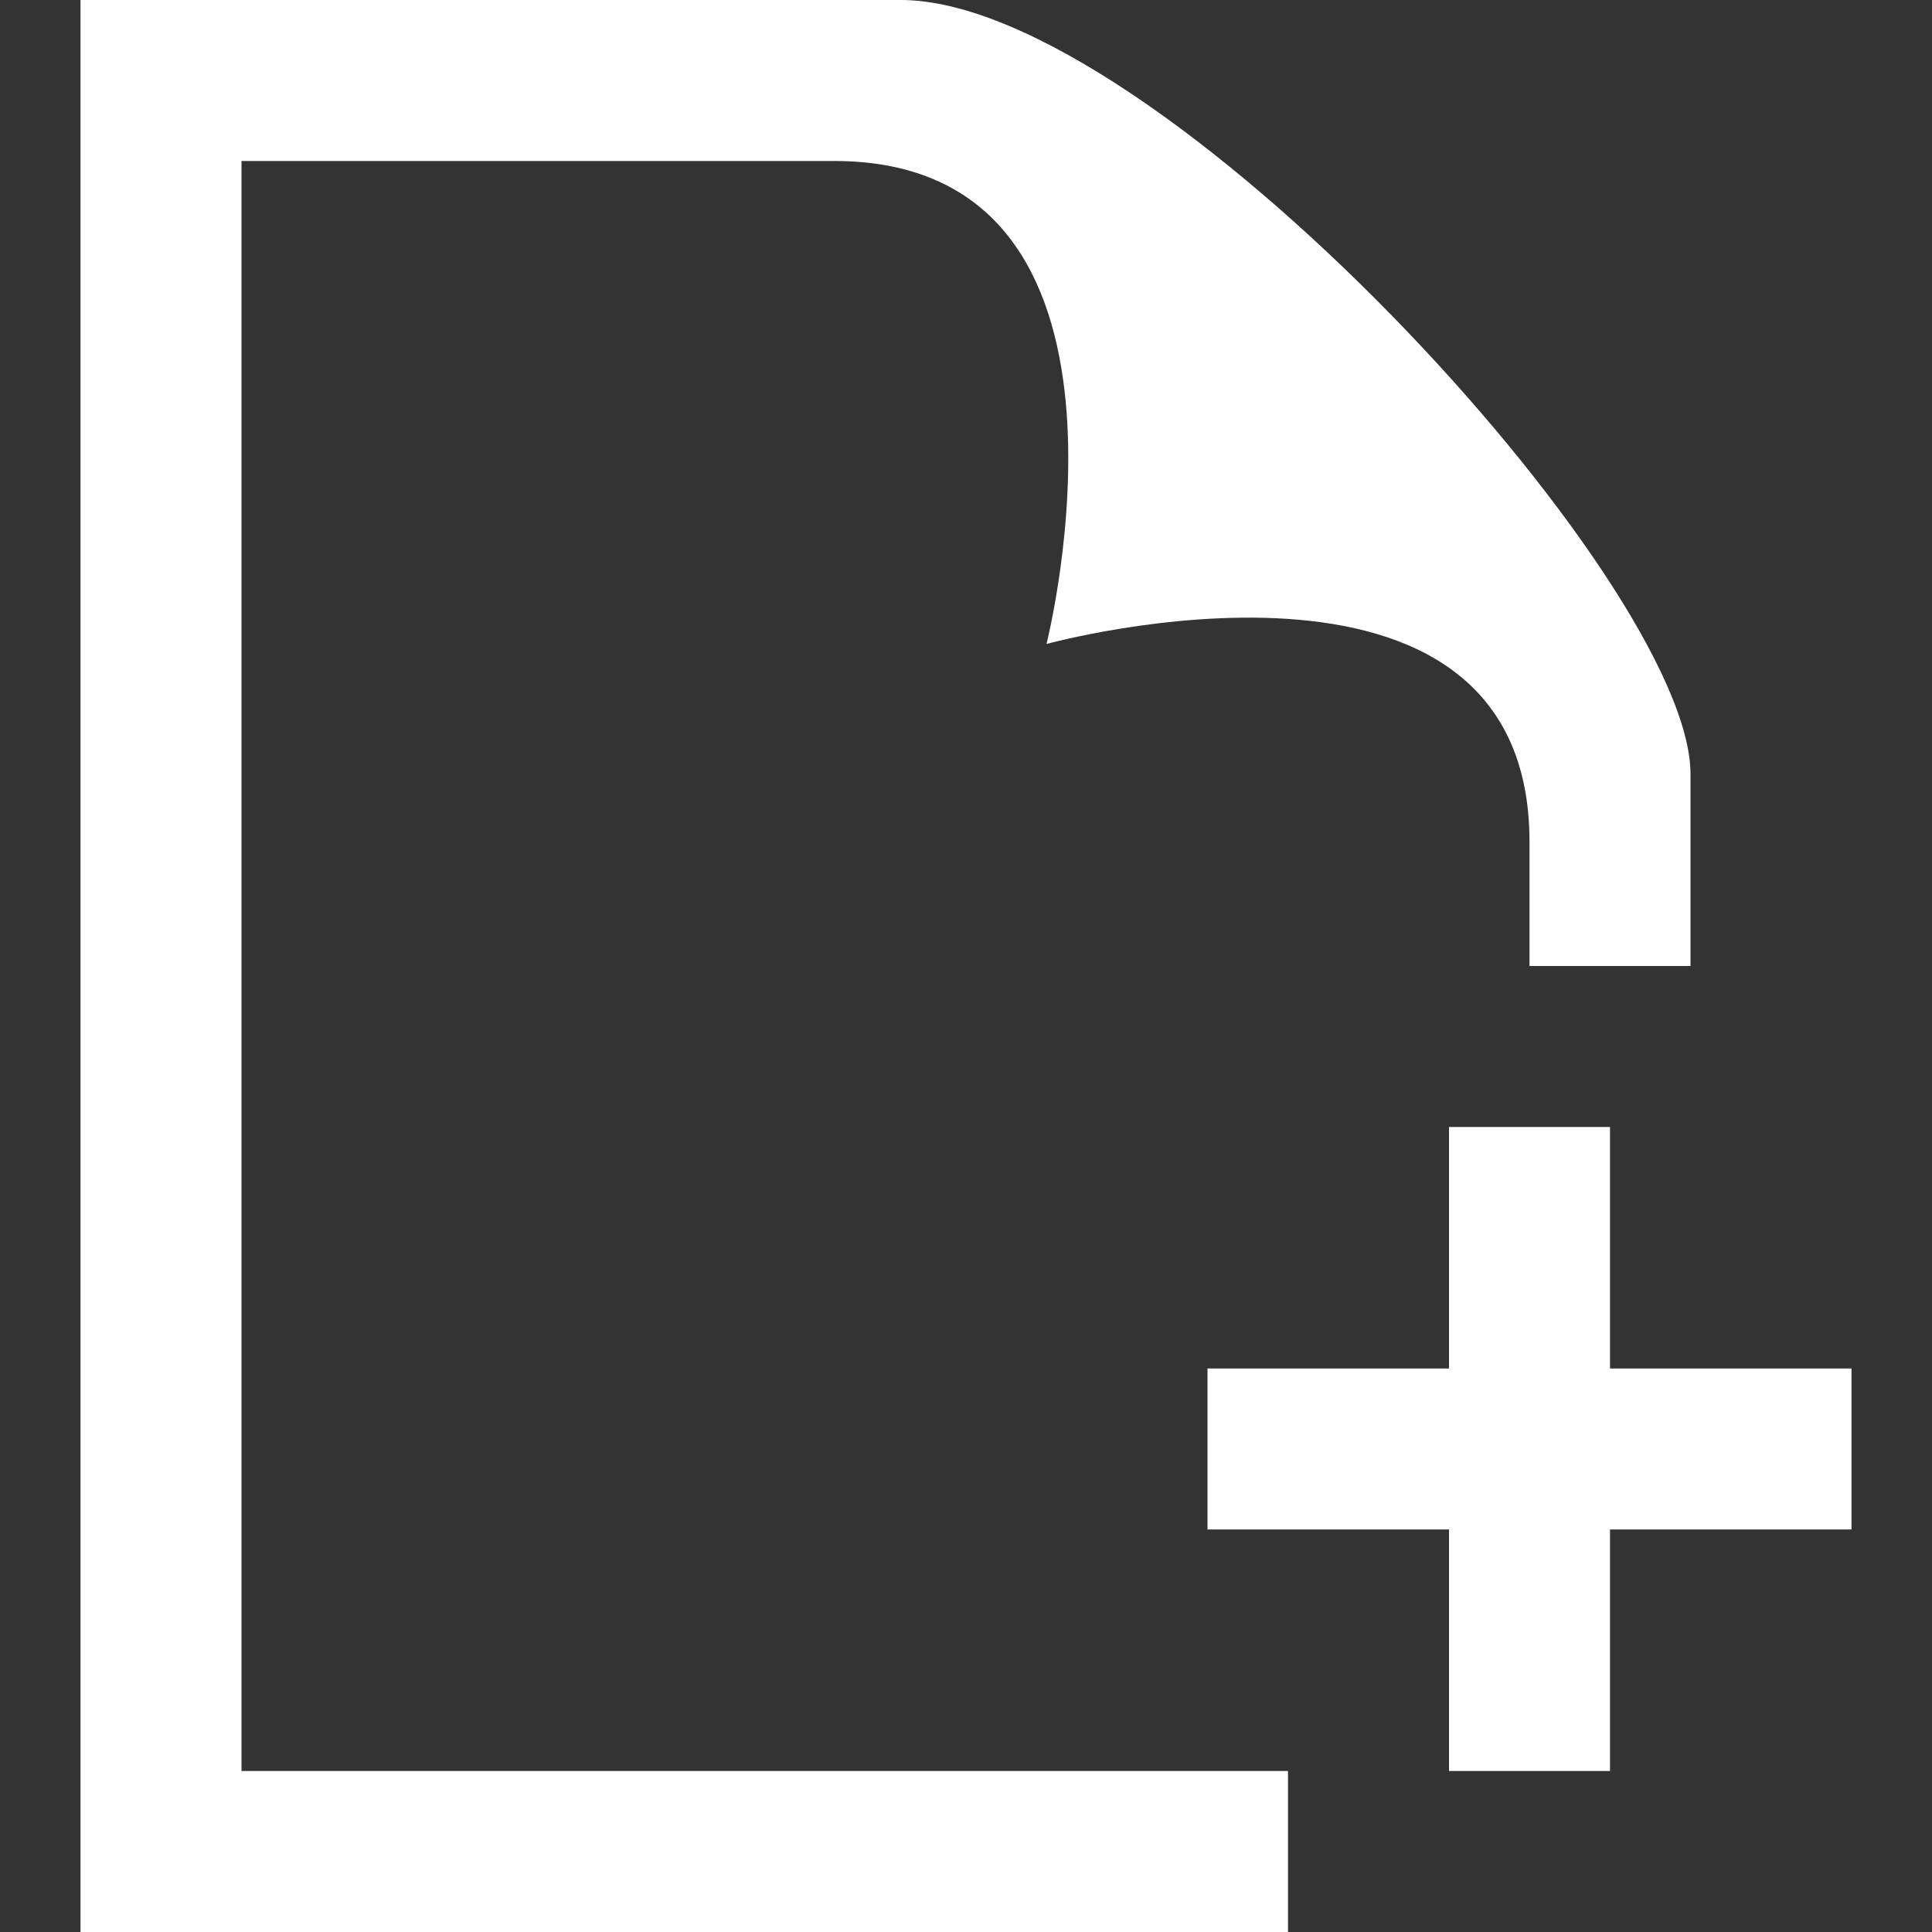 <svg xmlns="http://www.w3.org/2000/svg" width="24" height="24" viewBox="0 0 24 24"><rect x="0" y="0" width="24" height="24" fill="#333333" stroke="none"/><path fill="#fff" d="M23 17h-3v-3h-2v3h-3v2h3v3h2v-3h3v-2zm-7 5v2h-15v-24h10.189c3.163 0 9.811 7.223 9.811 9.614v2.386h-2v-1.543c0-4.107-6-2.457-6-2.457s1.518-6-2.638-6h-7.362v20h13z"/></svg>